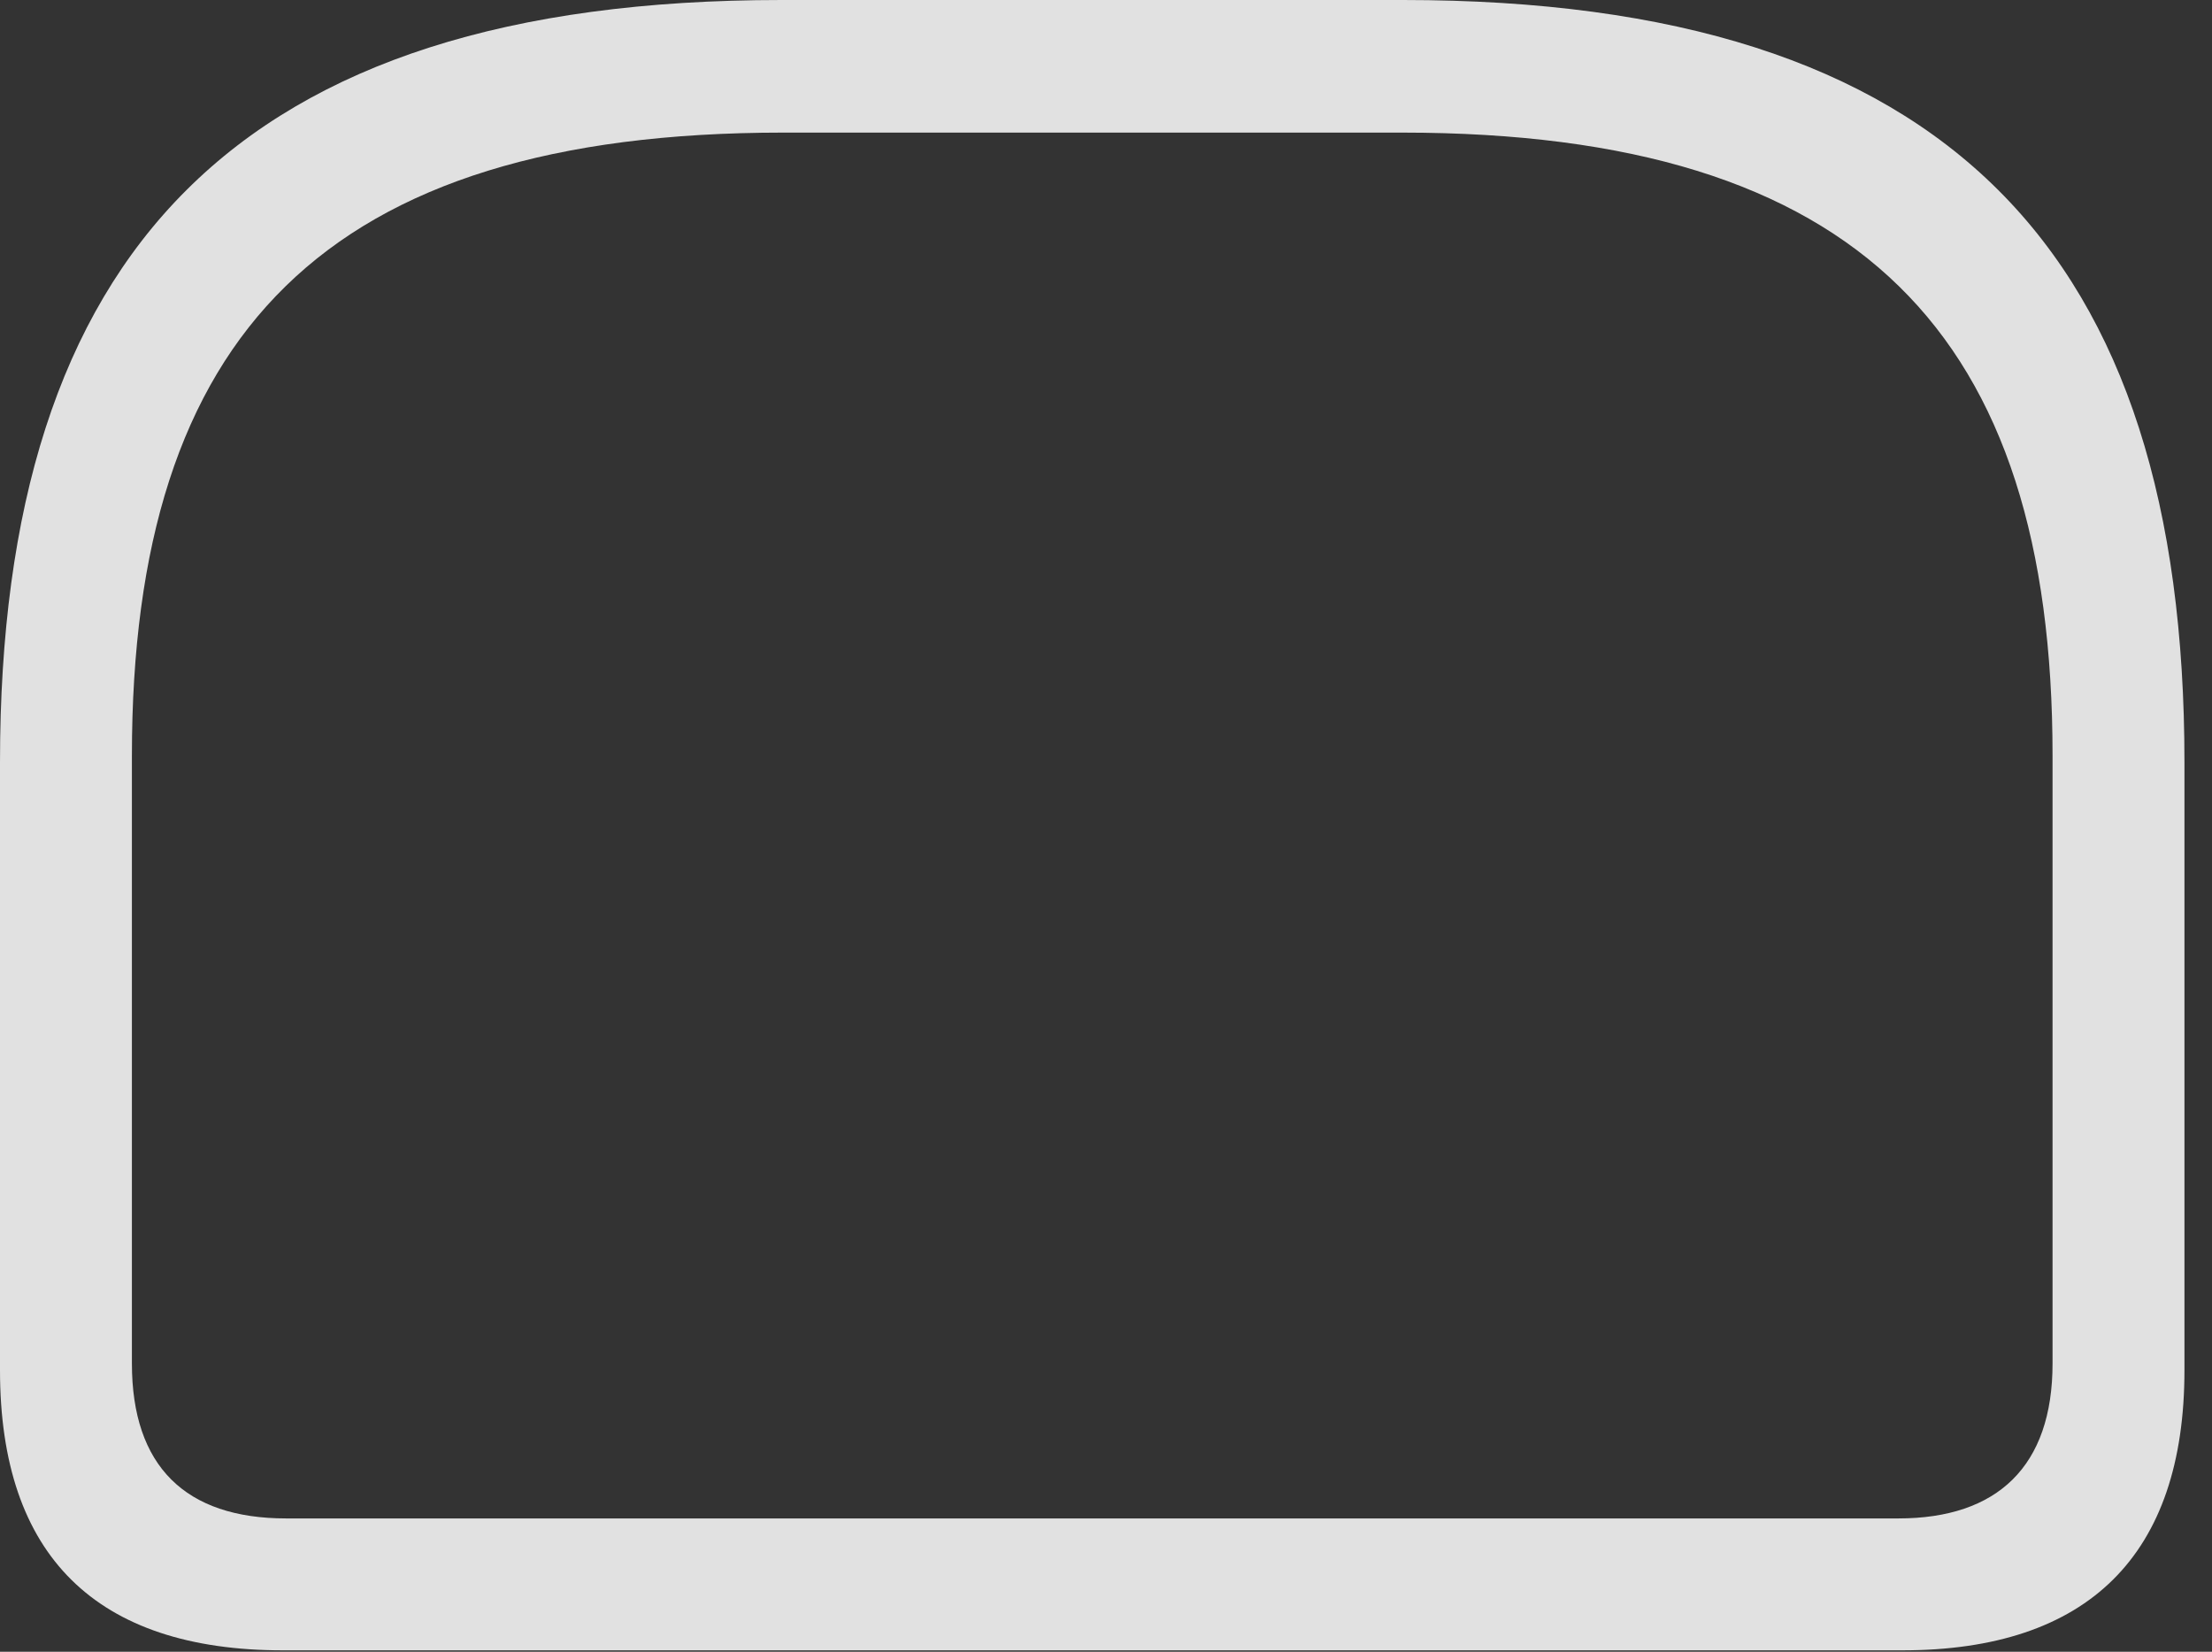 <?xml version="1.0" encoding="UTF-8"?>
<!--Generator: Apple Native CoreSVG 232.5-->
<!DOCTYPE svg
PUBLIC "-//W3C//DTD SVG 1.1//EN"
       "http://www.w3.org/Graphics/SVG/1.1/DTD/svg11.dtd">
<svg version="1.1" xmlns="http://www.w3.org/2000/svg" xmlns:xlink="http://www.w3.org/1999/xlink" width="28.994" height="21.65">
 <rect width="100%" height="100%" fill="#333333" stroke="none"/>
 <g>
  <rect height="21.65" opacity="0" width="28.994" x="0" y="0"/>
  <path d="M10.244 0C3.105 0 0 3.311 0 9.99L0 17.959C0 20.391 1.26 21.631 3.711 21.631L24.932 21.631C27.373 21.631 28.633 20.381 28.633 17.959L28.633 9.99C28.633 3.311 25.537 0 18.389 0ZM10.264 1.738L18.379 1.738C24.375 1.738 26.904 4.385 26.904 9.902L26.904 17.871C26.904 19.219 26.182 19.902 24.883 19.902L3.75 19.902C2.432 19.902 1.729 19.219 1.729 17.871L1.729 9.902C1.729 4.385 4.258 1.738 10.264 1.738Z" fill="#ffffff" fill-opacity="0.85"/>
 </g>
</svg>

